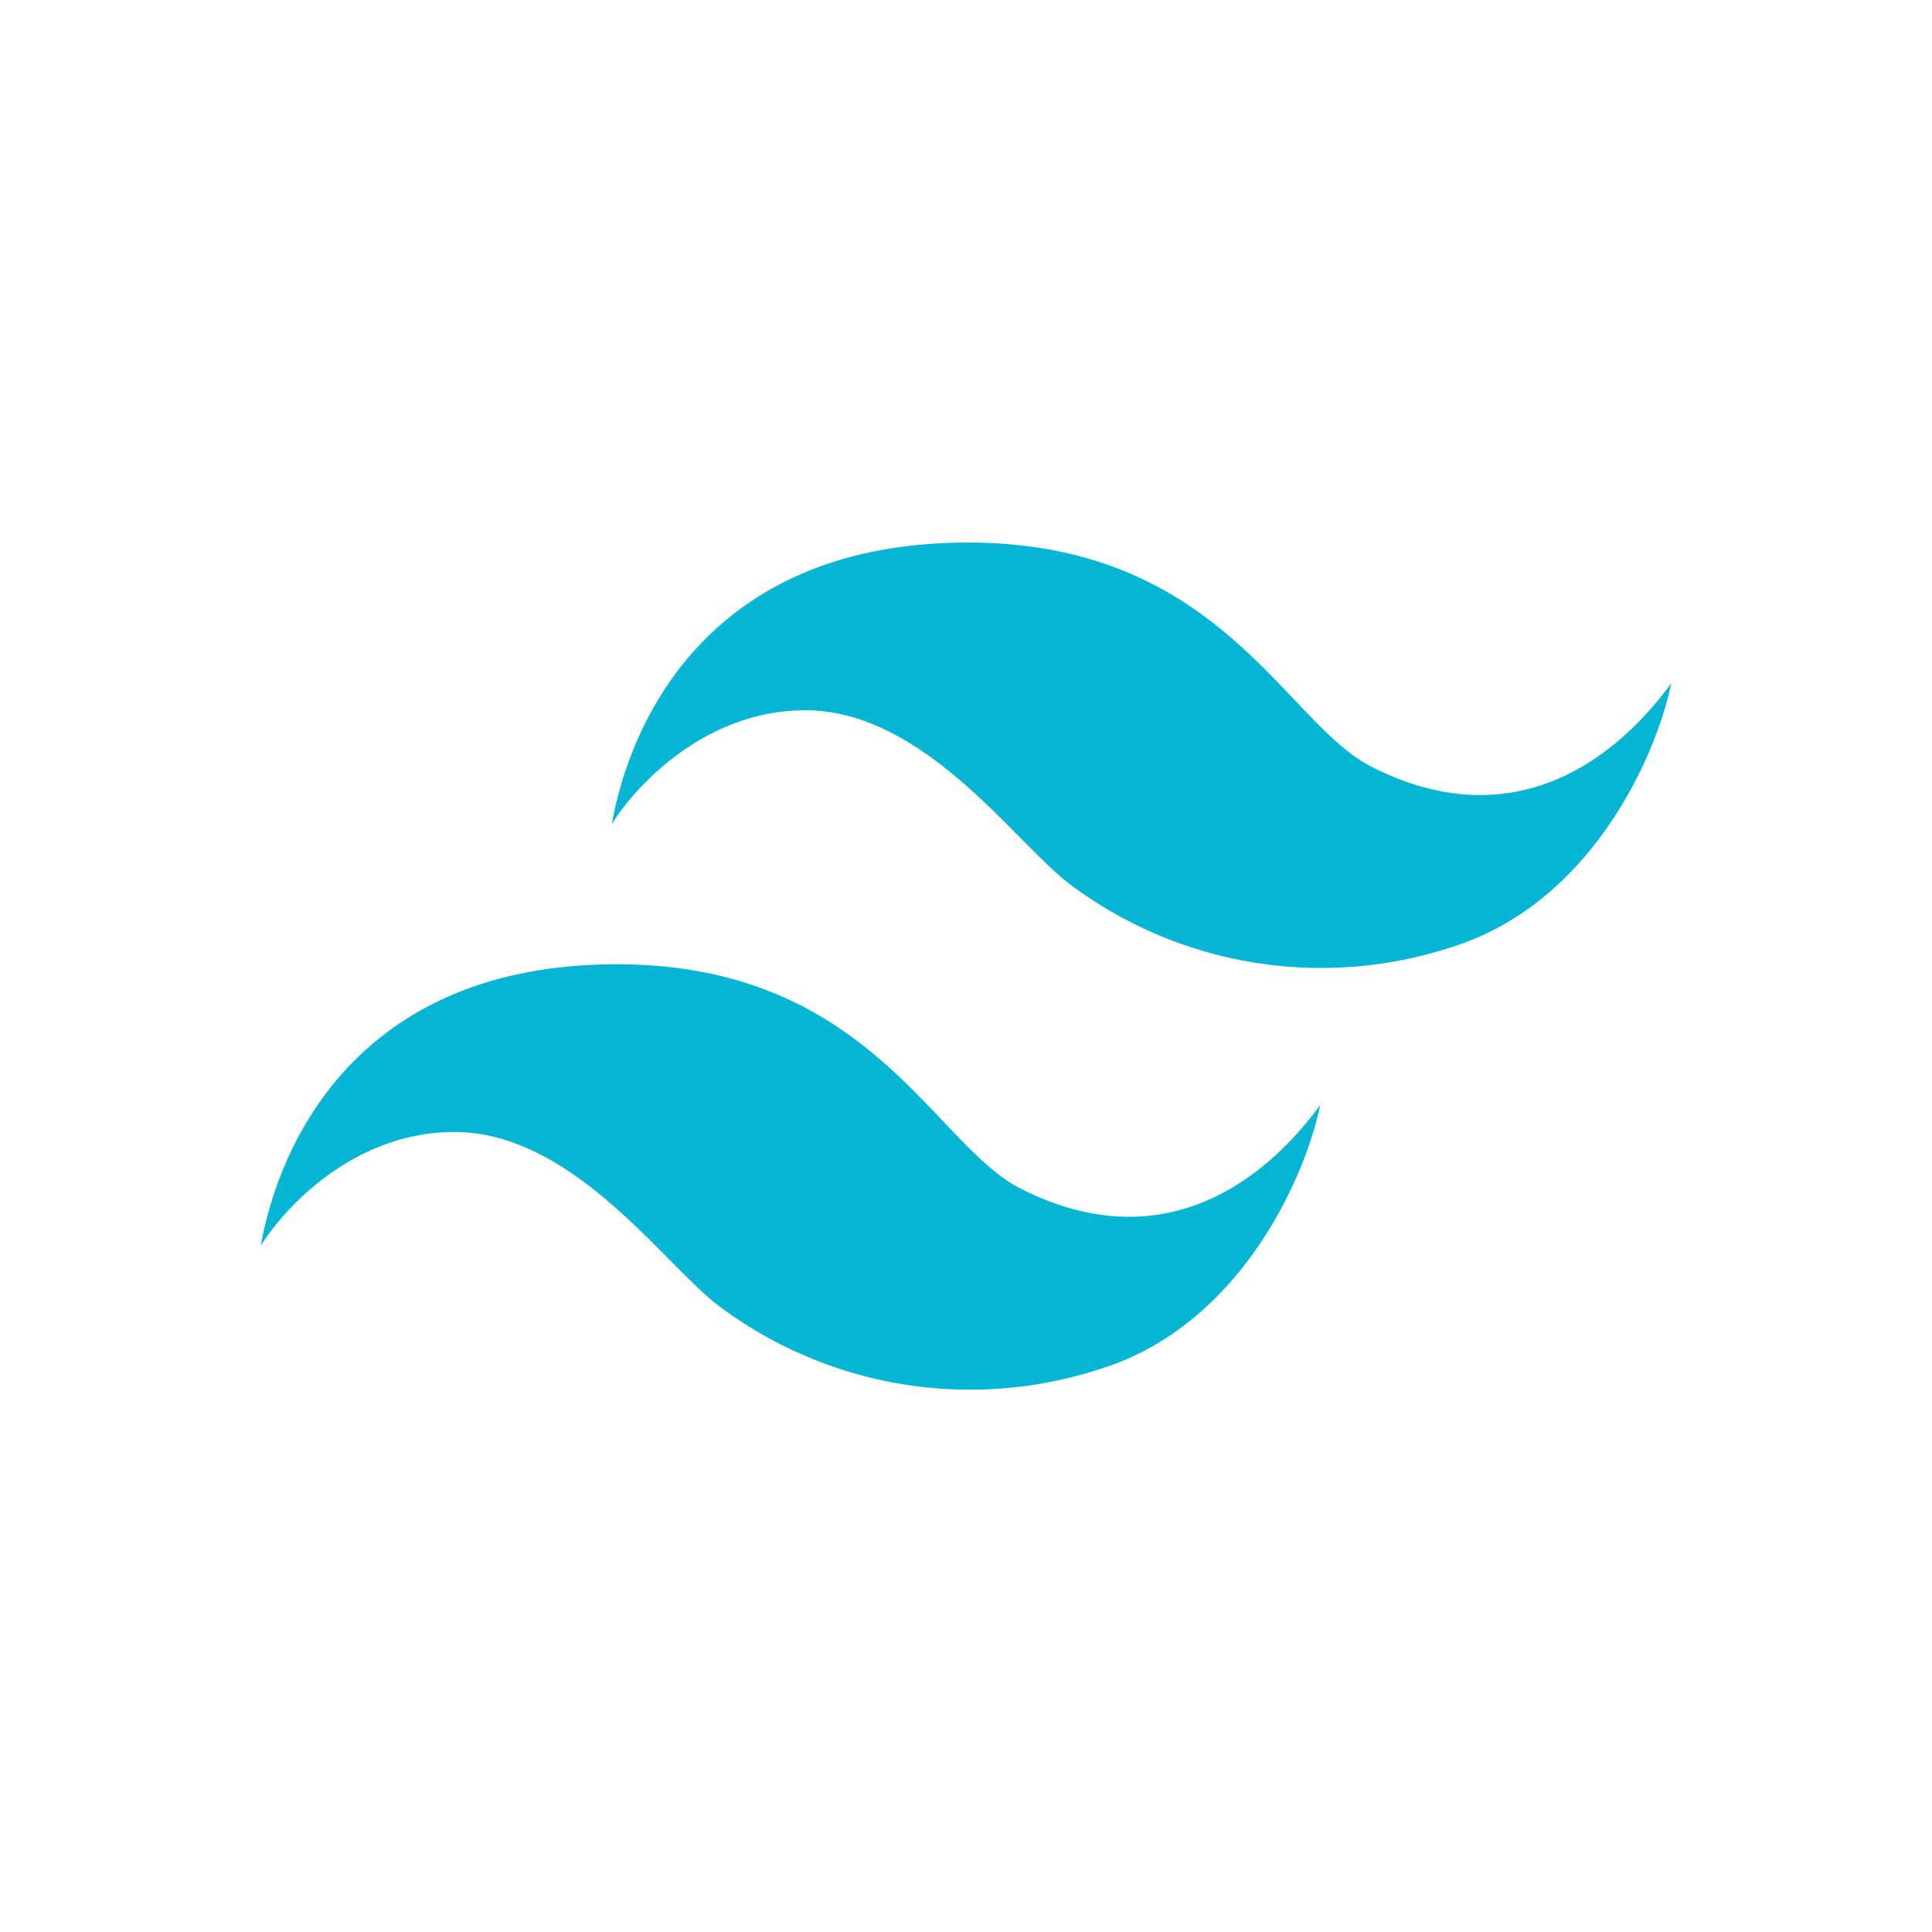 <svg id="bb6c40c2-26cd-4f95-8a3f-3c00612953b2" data-name="Capa 1" xmlns="http://www.w3.org/2000/svg" width="200" height="200" viewBox="0 0 200 200"><path d="M98.41,56.194C72.724,57.011,65.09,75.359,63.341,85.299,65.621,81.615,72.804,73.53,83.38,73.53c12.326,0,21.709,13.757,27.435,18.051A43.362,43.362,0,0,0,150.098,98.102C164.73,93.649,171.516,78.116,173,70.747c-7.077,9.622-17.813,15.401-31.093,8.588C132.762,74.643,125.924,55.32,98.41,56.194Z" style="fill:#07b6d5"/><path d="M62.069,99.851C36.383,100.668,28.75,119.016,27,128.956c2.28-3.684,9.463-11.769,20.039-11.769,12.326,0,21.709,13.757,27.435,18.051a43.362,43.362,0,0,0,39.283,6.521c14.632-4.453,21.418-19.986,22.902-27.355-7.077,9.622-17.813,15.401-31.093,8.588C96.422,118.3,89.583,98.977,62.069,99.851Z" style="fill:#07b6d5"/></svg>